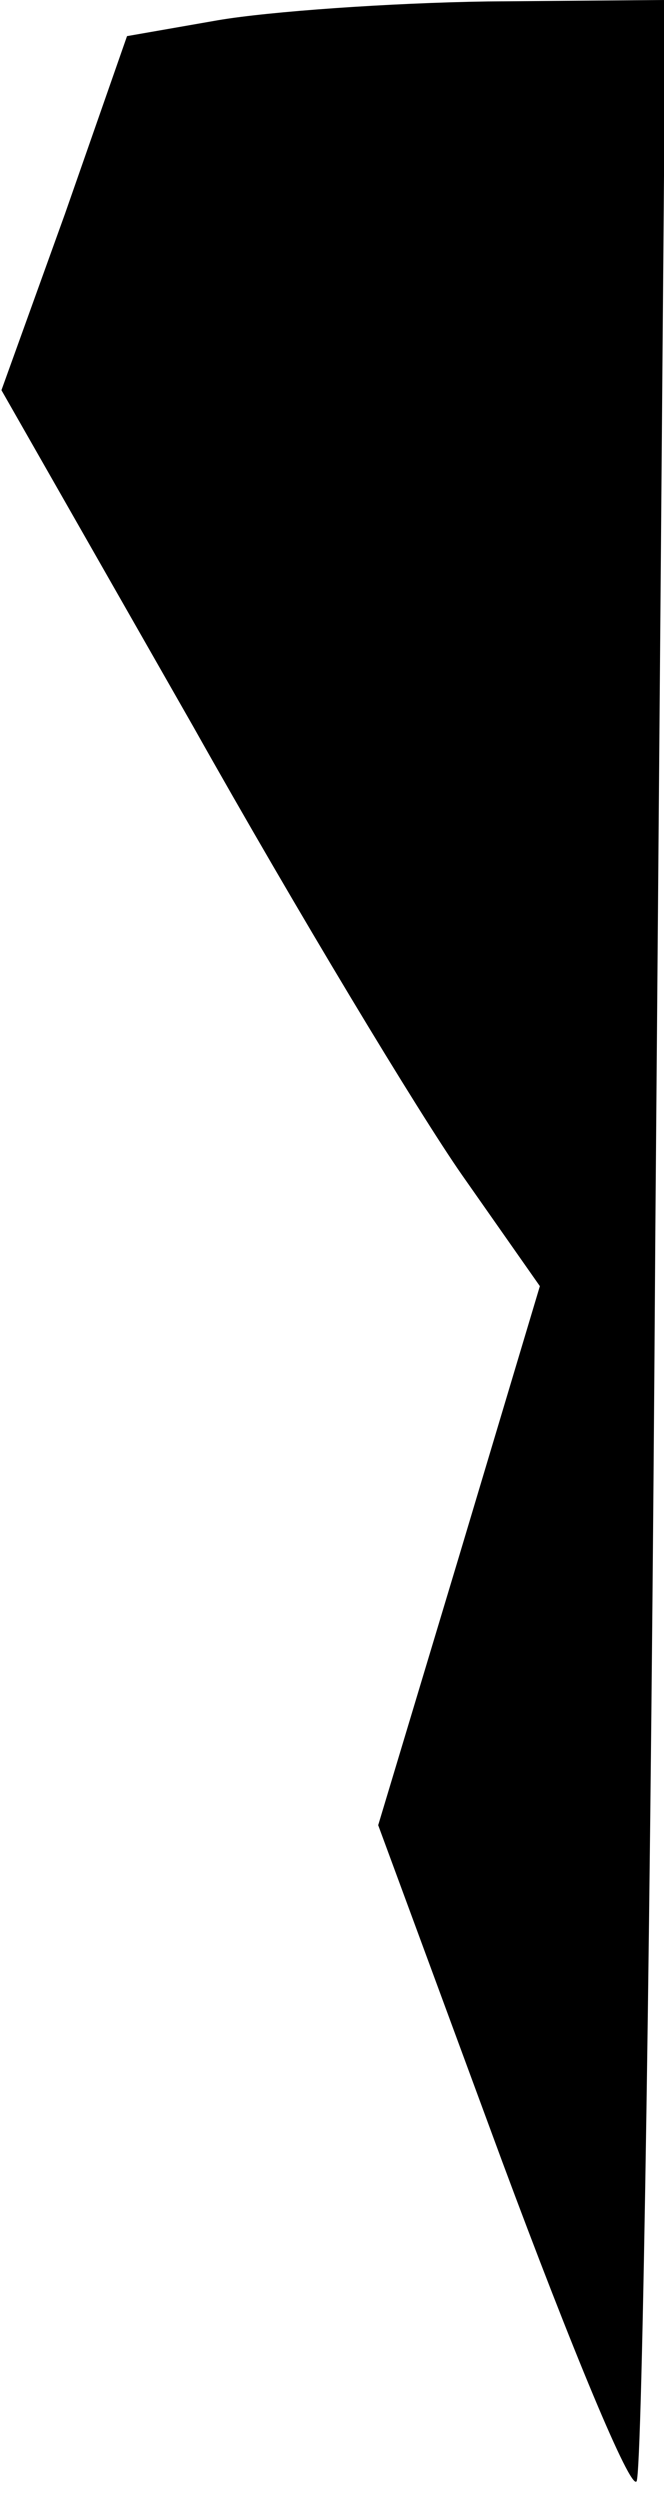 <?xml version="1.0" standalone="no"?>
<!DOCTYPE svg PUBLIC "-//W3C//DTD SVG 20010904//EN"
 "http://www.w3.org/TR/2001/REC-SVG-20010904/DTD/svg10.dtd">
<svg version="1.0" xmlns="http://www.w3.org/2000/svg"
 width="46pt" height="173pt" viewBox="0 0 46 173"
 preserveAspectRatio="xMidYMid meet">
<g transform="translate(0,173) scale(0.1,-0.1)"
fill="#000000" stroke="none">
<path fill="#000000" stroke="none" d="M151 1716 l-63 -11 -43 -123 -44 -122
133 -233 c72 -128 156 -267 186 -310 l54 -77 -56 -187 -56 -186 86 -233 c48
-129 89 -228 93 -221 4 6 10 396 13 865 l7 852 -123 -1 c-68 -1 -152 -7 -187
-13z"/>
</g>
</svg>
